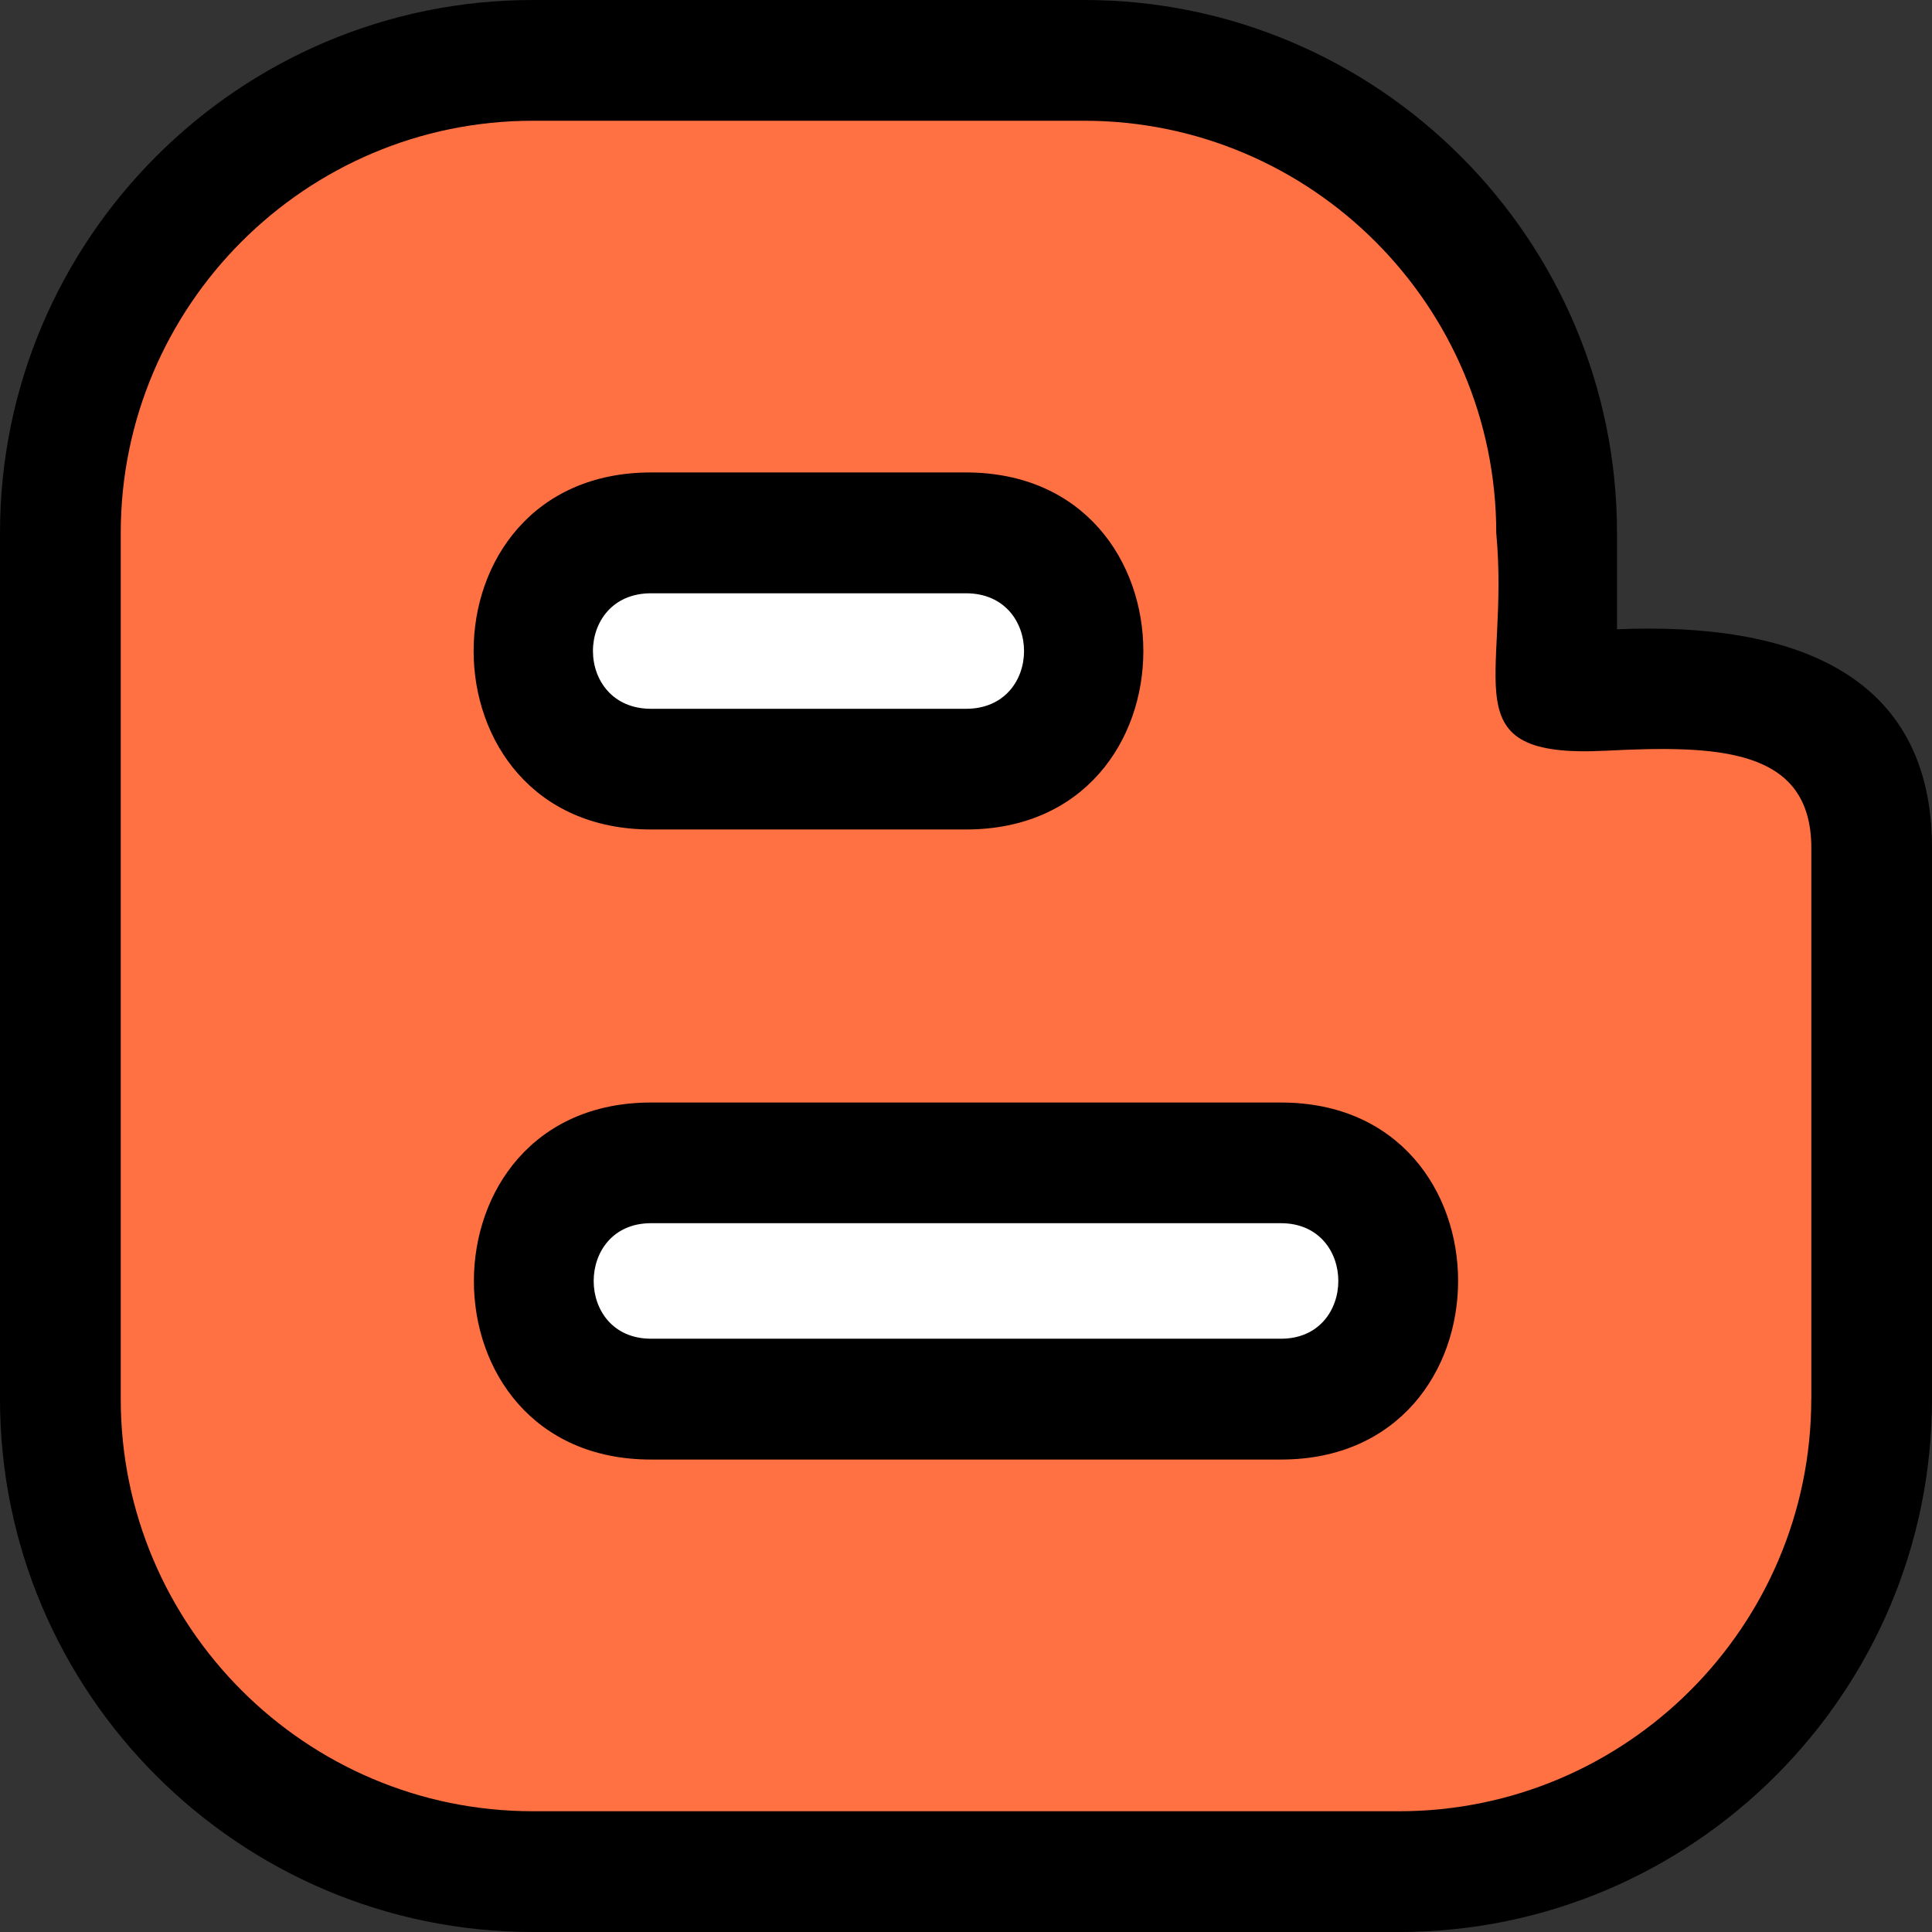 <svg id="reg" enable-background="new 0 0 24 24" height="512" viewBox="0 0 24 24" width="512" xmlns="http://www.w3.org/2000/svg"><rect x="0" y="0" width="24" height="24" fill="#333333" stroke="none"/><path d="m19.5 6.5v2h2c1.105 0 2 .895 2 2v7c0 3.314-2.686 6-6 6h-11c-3.314 0-6-2.686-6-6v-11c0-3.314 2.686-6 6-6h7c3.314 0 6 2.686 6 6z" fill="#ff7043"/><path d="m12.043 9.587h-4c-.828 0-1.5-.672-1.5-1.5 0-.828.672-1.5 1.5-1.5h4c.828 0 1.5.672 1.5 1.5 0 .828-.671 1.5-1.5 1.5z" fill="#fff"/><path d="m16 17.5h-8c-.828 0-1.5-.672-1.5-1.5 0-.828.672-1.5 1.5-1.5h8c.828 0 1.5.672 1.5 1.5 0 .828-.672 1.5-1.5 1.5z" fill="#fff"/><path d="m20.087 7.817v-1.197c0-3.65-2.97-6.62-6.619-6.62h-6.849c-3.649 0-6.619 2.97-6.619 6.62v10.76c0 3.65 2.97 6.62 6.619 6.62h10.762c3.649 0 6.619-2.97 6.619-6.62v-6.848c0-2.173-1.732-2.806-3.913-2.715zm2.413 9.563c0 2.823-2.297 5.12-5.119 5.12h-10.762c-2.822 0-5.119-2.297-5.119-5.12v-10.76c0-2.823 2.297-5.12 5.119-5.12h6.849c2.822 0 5.119 2.297 5.119 5.12.172 1.846-.59 2.803 1.353 2.706 1.395-.07 2.561-.039 2.561 1.208v6.846z"/><path d="m8.087 10.304h3.913c2.94 0 2.935-4.435 0-4.435h-3.913c-2.94.001-2.936 4.435 0 4.435zm0-2.934h3.913c.961 0 .962 1.435 0 1.435h-3.913c-.961-.001-.962-1.435 0-1.435z"/><path d="m15.913 13.696h-7.826c-2.931 0-2.936 4.435 0 4.435h7.826c2.931-.001 2.936-4.435 0-4.435zm0 2.934h-7.826c-.95 0-.949-1.435 0-1.435h7.826c.95.001.949 1.435 0 1.435z"/></svg>